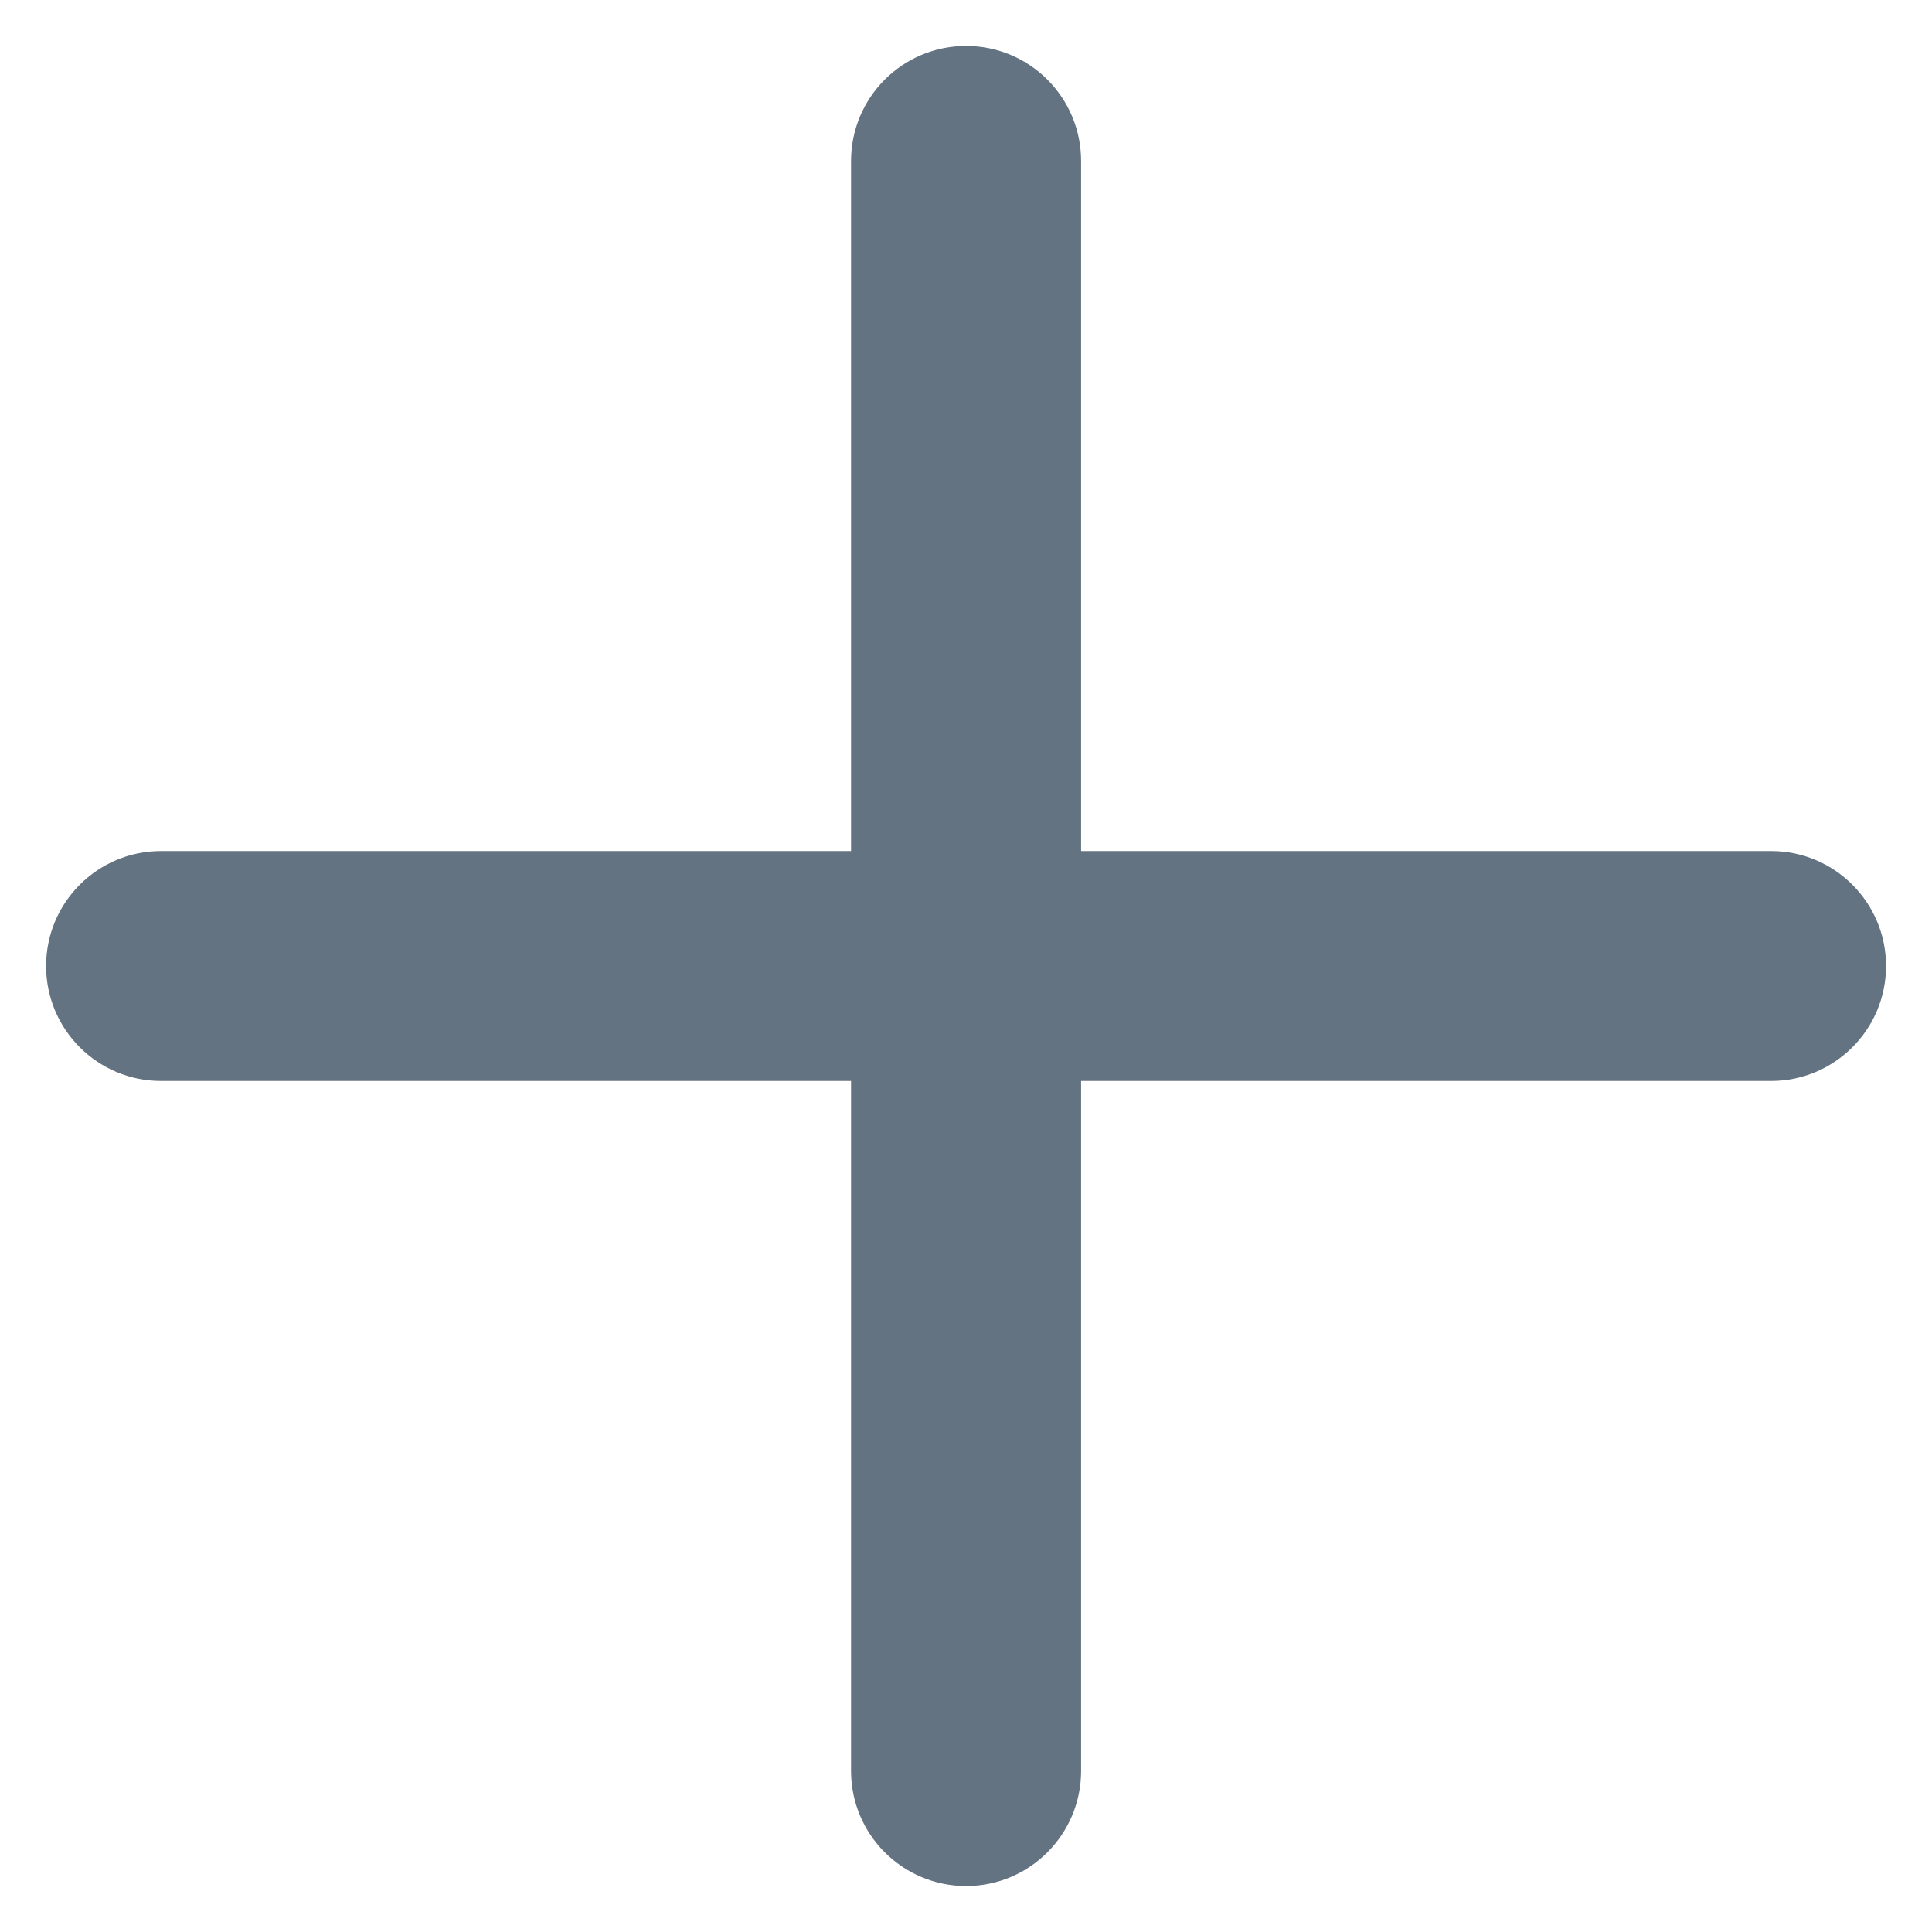 <svg width="14" height="14" viewBox="0 0 14 14" fill="none" xmlns="http://www.w3.org/2000/svg">
<path d="M12.834 6.167H7.834V1.167C7.834 0.706 7.461 0.333 7.001 0.333C6.54 0.333 6.167 0.706 6.167 1.167V6.167H1.167C0.707 6.167 0.334 6.54 0.334 7C0.334 7.46 0.707 7.833 1.167 7.833H6.167V12.833C6.167 13.293 6.54 13.667 7.001 13.667C7.461 13.667 7.834 13.293 7.834 12.833V7.833H12.834C13.294 7.833 13.667 7.46 13.667 7C13.667 6.54 13.294 6.167 12.834 6.167Z" fill="#637381"/>
</svg>
